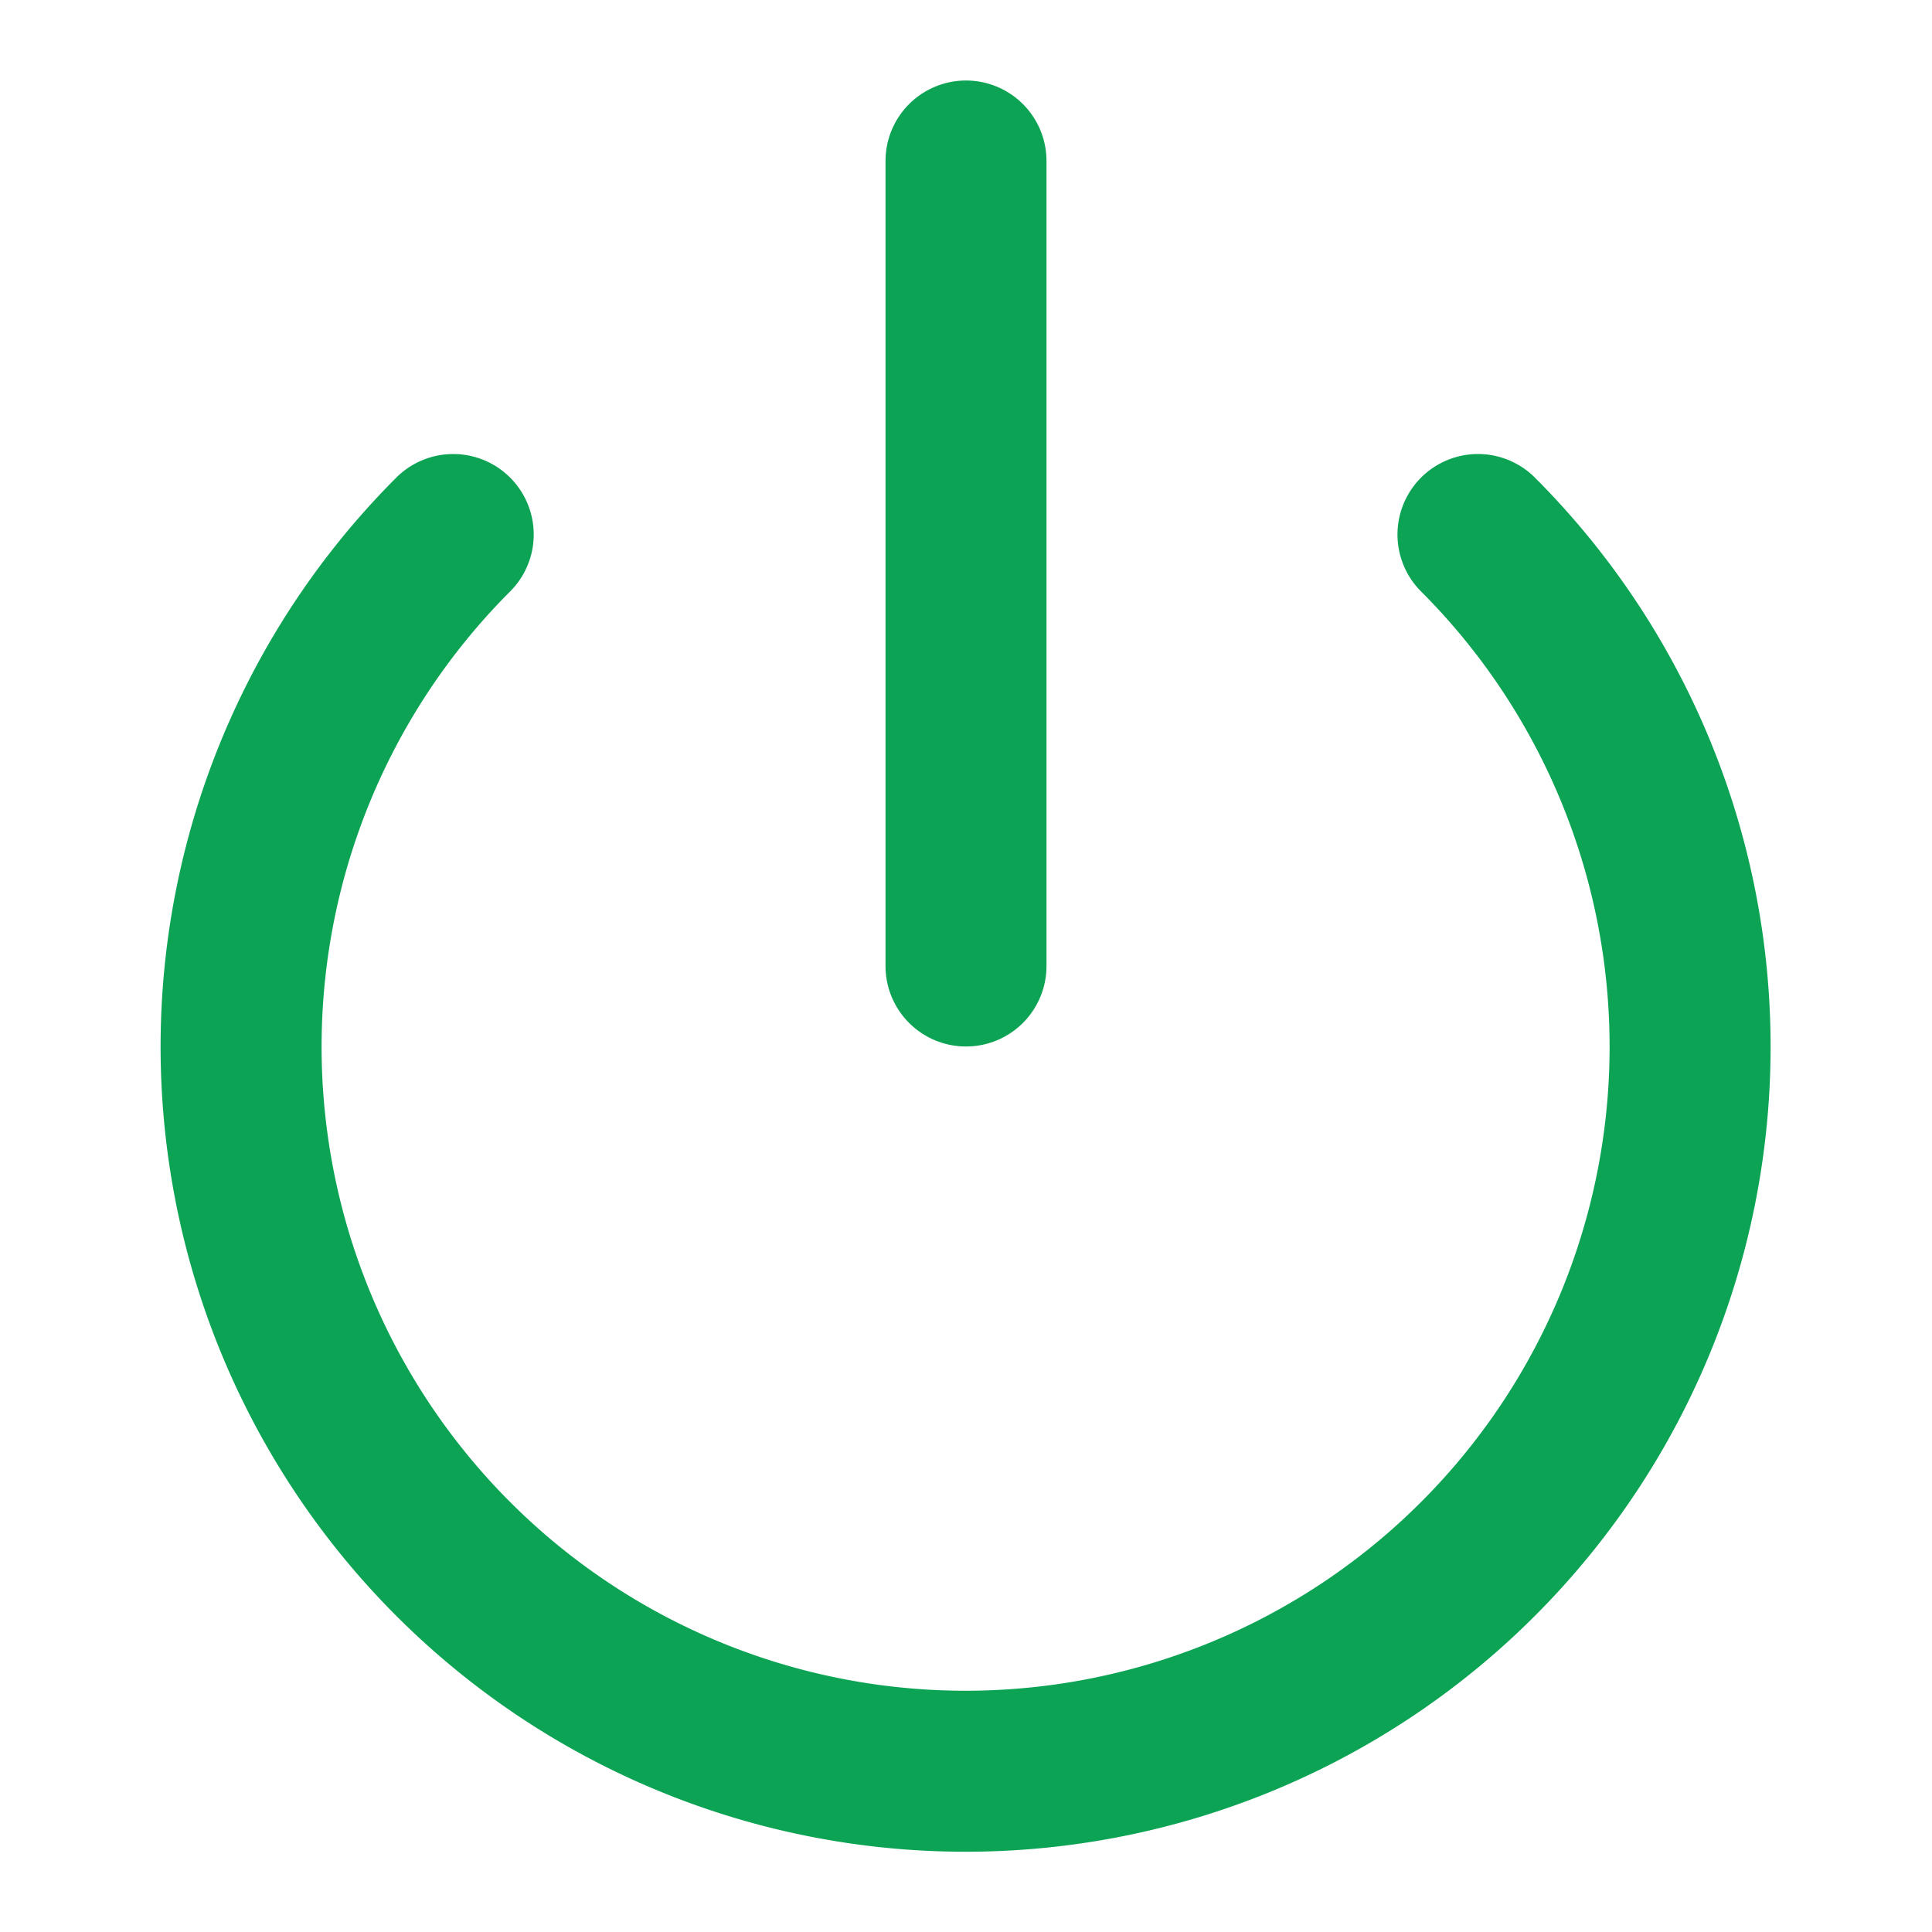 <svg xmlns="http://www.w3.org/2000/svg" width="24" height="24" viewBox="0 0 24 24" fill="none" stroke="#0ca454" stroke-width="2" stroke-linecap="round" stroke-linejoin="round" class="feather feather-power"><path d="M18.36 6.64a9 9 0 1 1-12.73 0"></path><line x1="12" y1="2" x2="12" y2="12"></line></svg>